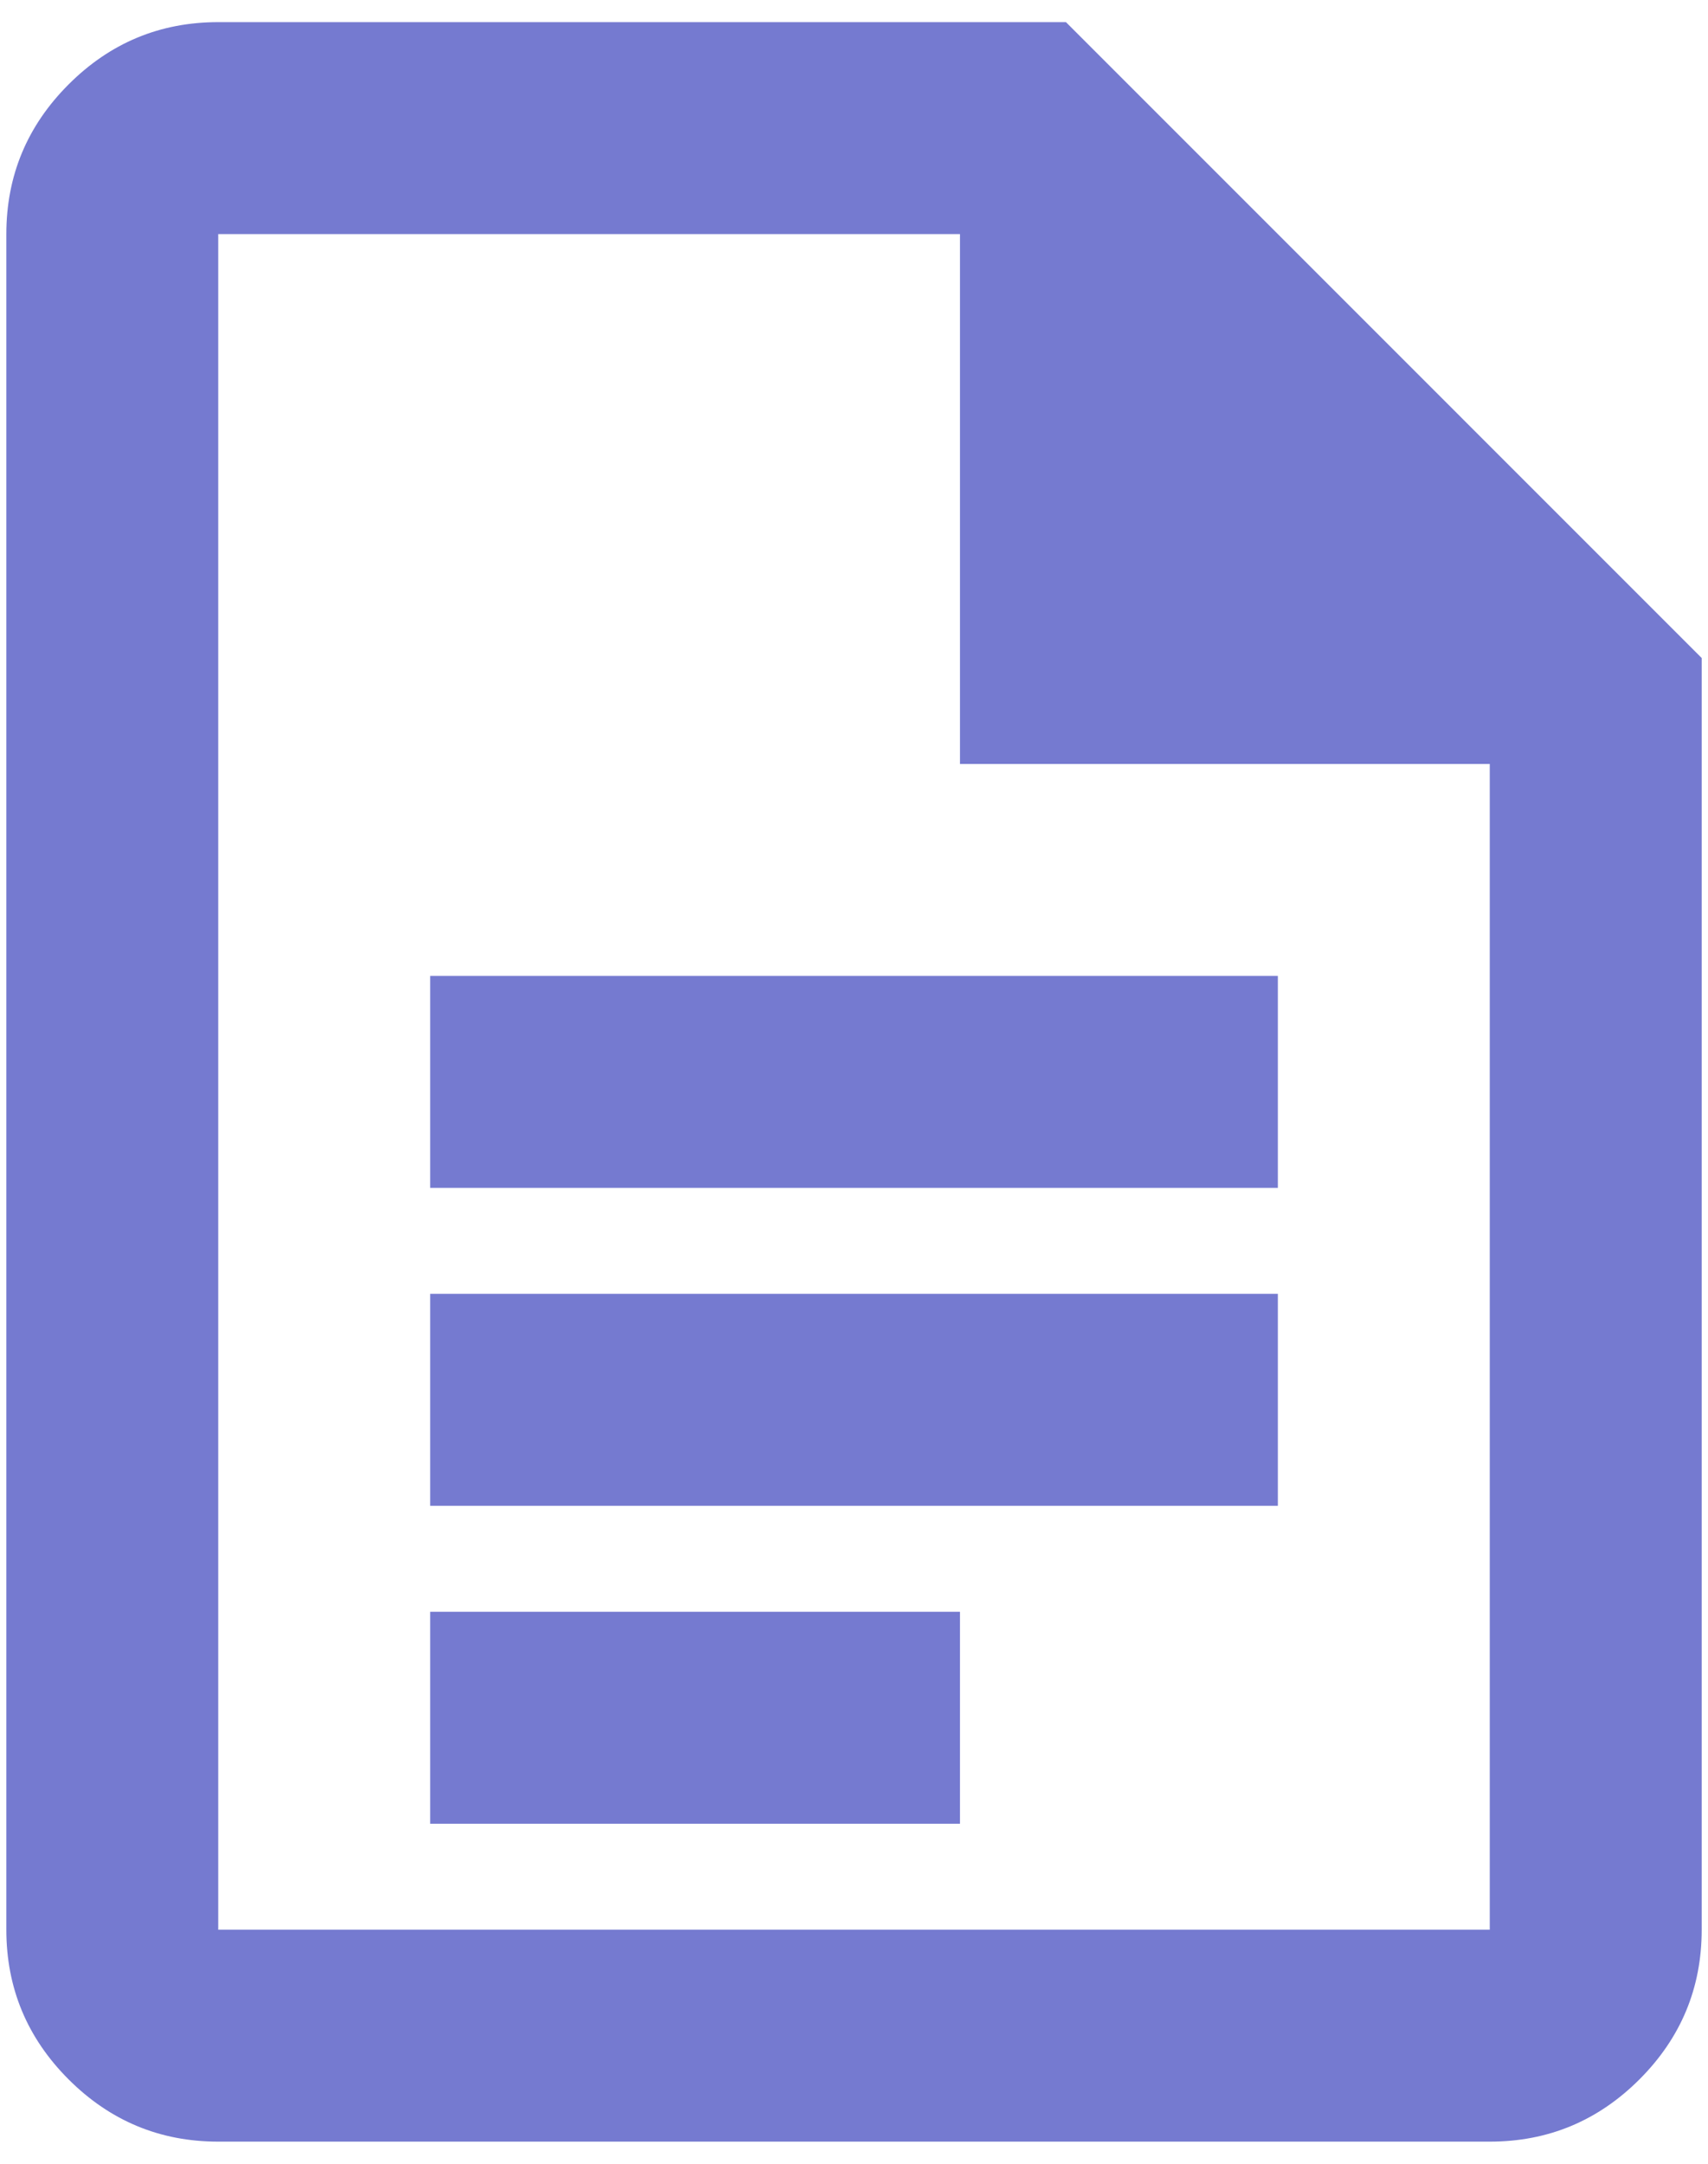<svg width="45" height="57" viewBox="0 0 45 57" fill="none" xmlns="http://www.w3.org/2000/svg">
<path d="M11.334 31.292H33.667V25.709H11.334V31.292ZM11.334 39.667H33.667V34.084H11.334V39.667ZM11.334 48.042H25.292V42.459H11.334V48.042ZM5.75 56.417C4.215 56.417 2.901 55.87 1.807 54.777C0.714 53.683 0.167 52.369 0.167 50.834V6.167C0.167 4.631 0.714 3.317 1.807 2.224C2.901 1.13 4.215 0.583 5.75 0.583H28.084L44.834 17.334V50.834C44.834 52.369 44.287 53.683 43.194 54.777C42.1 55.87 40.786 56.417 39.25 56.417H5.75ZM25.292 20.125V6.167H5.75V50.834H39.25V20.125H25.292Z" fill="#757AD0"/>
</svg>
